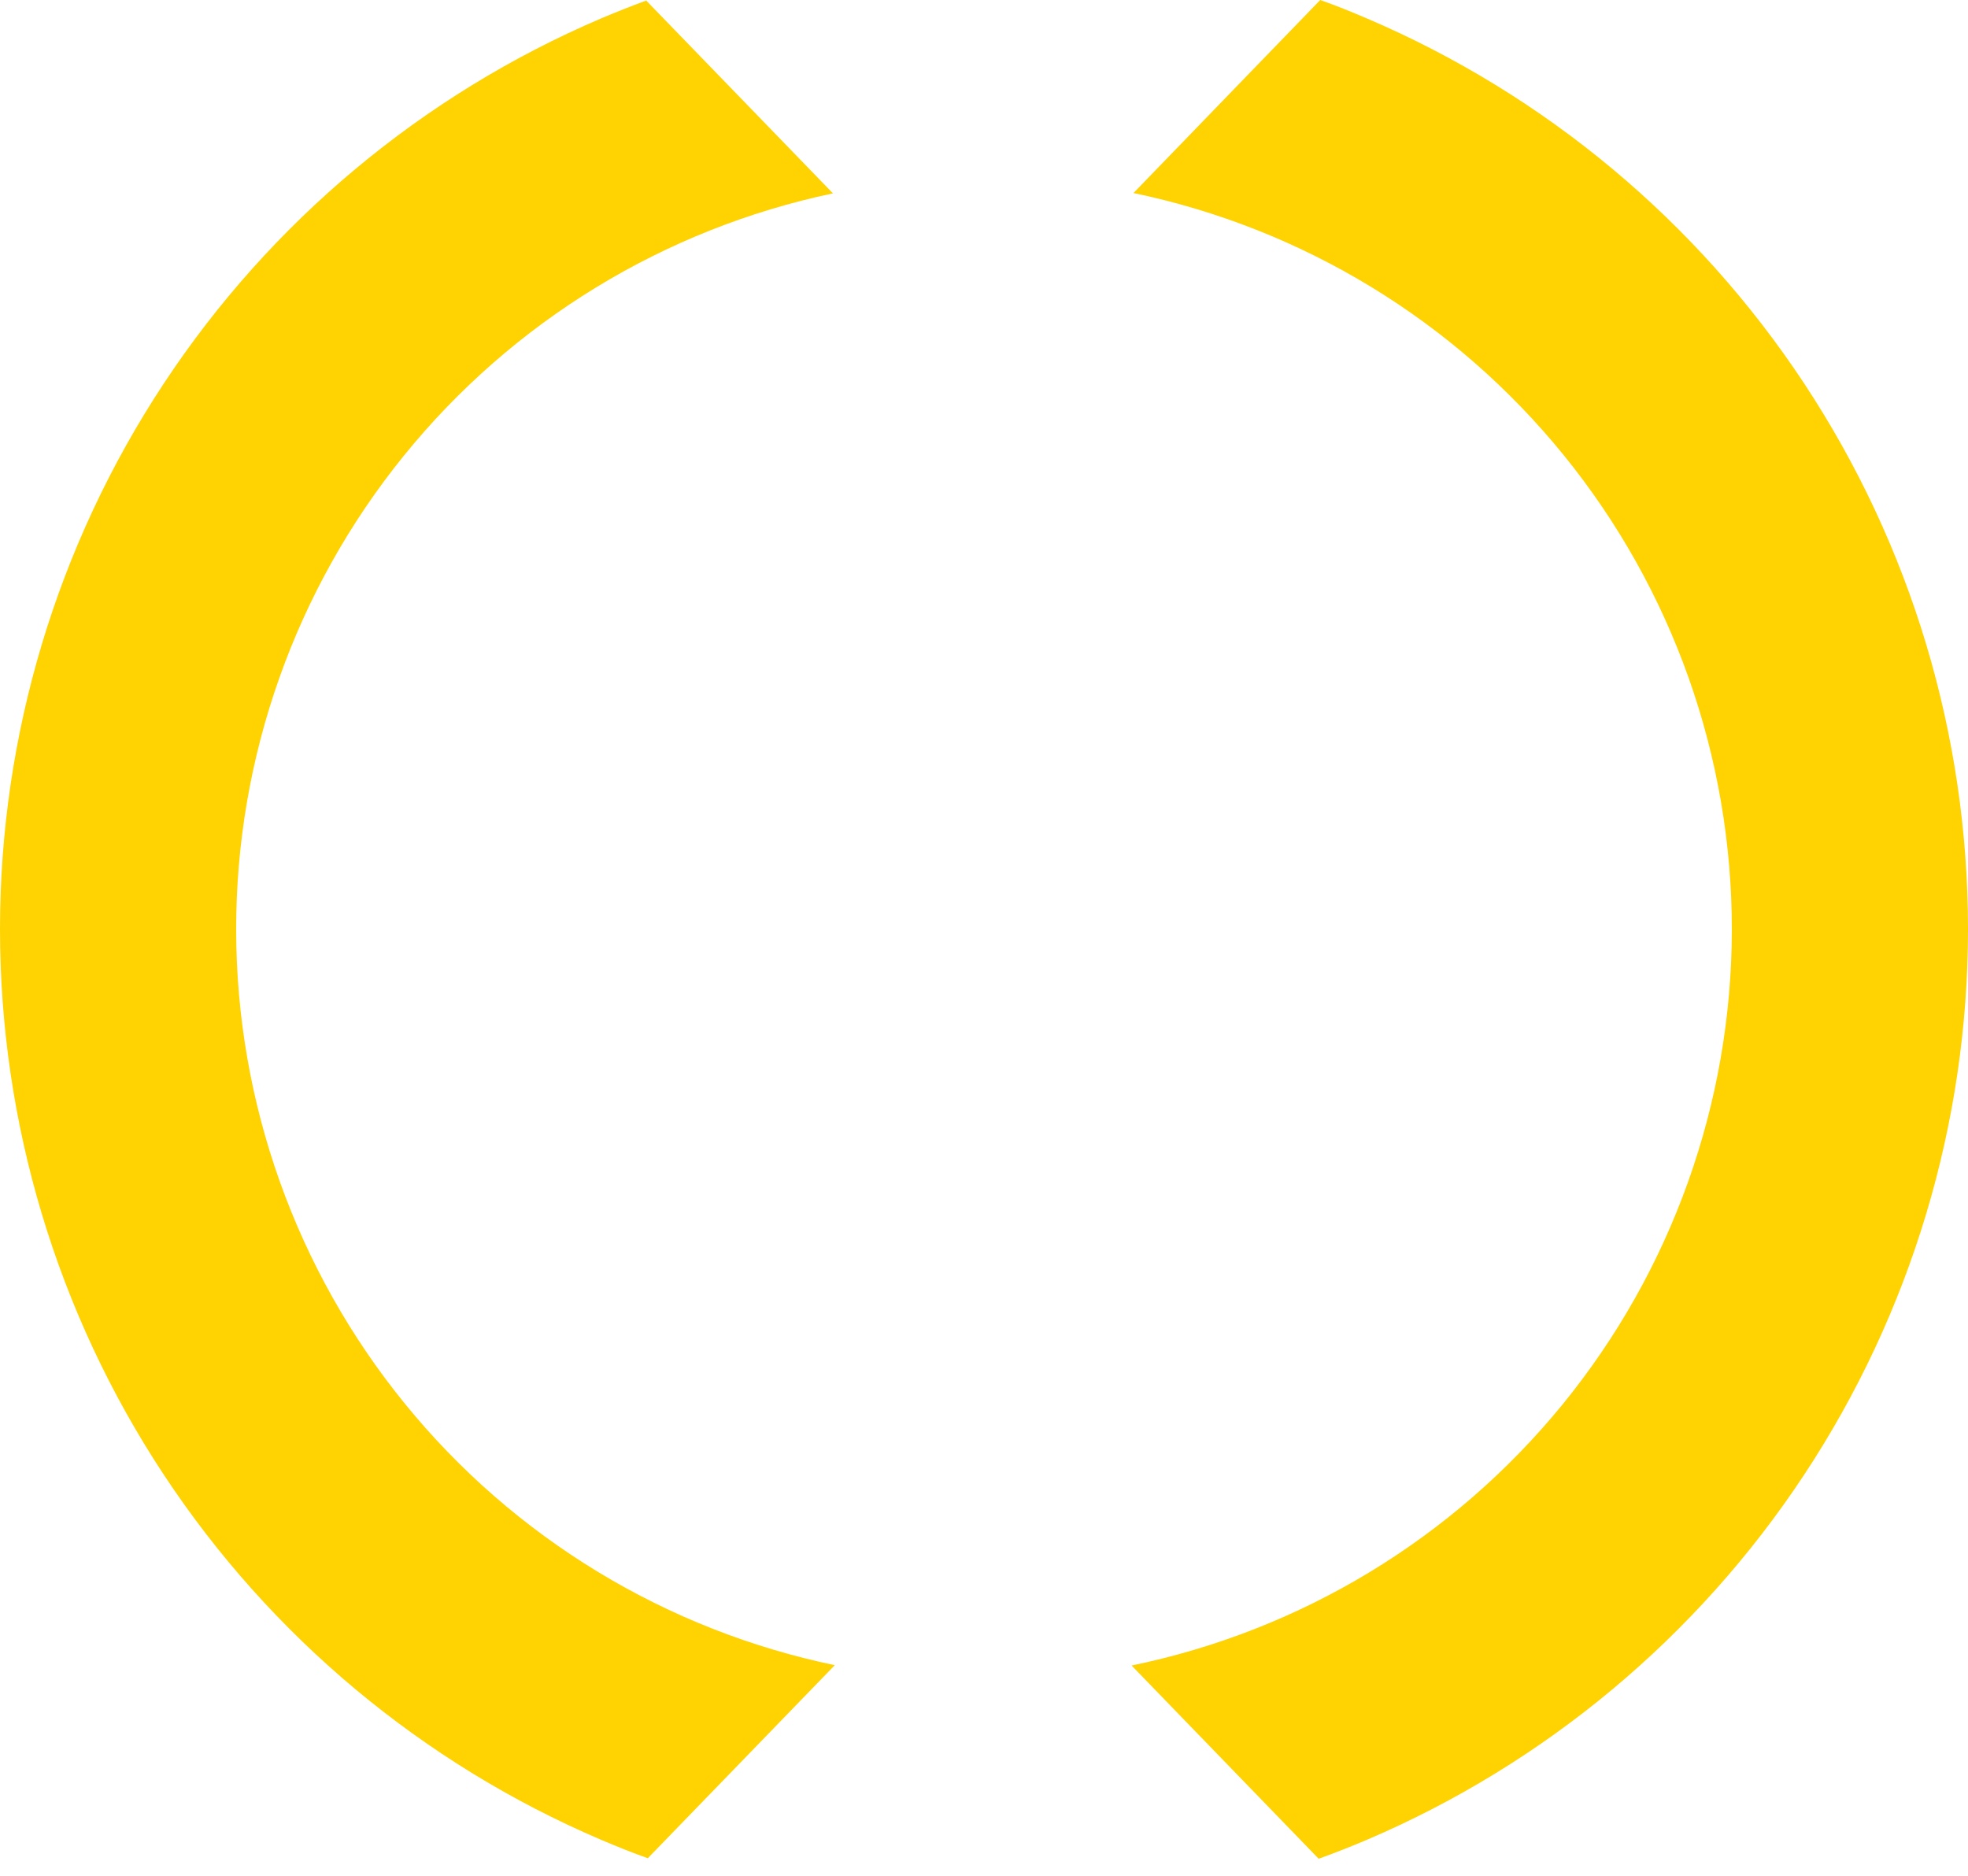 <svg width="64" height="61" viewBox="0 0 64 61" fill="none" xmlns="http://www.w3.org/2000/svg">
<path d="M42.884 60.444L36.8 54.16C42.307 53.028 47.256 50.03 50.812 45.674C54.367 41.317 56.313 35.867 56.32 30.243C56.327 24.619 54.395 19.165 50.851 14.799C47.306 10.433 42.365 7.424 36.861 6.277L42.935 0C43.445 0.178 43.956 0.388 44.455 0.601C50.255 3.079 55.198 7.207 58.673 12.471C62.148 17.736 64 23.905 64 30.213C64 36.522 62.148 42.691 58.673 47.955C55.198 53.22 50.255 57.347 44.455 59.826C43.938 60.046 43.408 60.254 42.884 60.444ZM21.067 60.427C20.558 60.249 20.044 60.037 19.543 59.826C13.744 57.347 8.801 53.219 5.326 47.955C1.852 42.691 0 36.521 0 30.213C0 23.905 1.852 17.736 5.326 12.472C8.801 7.207 13.744 3.08 19.543 0.601C20.028 0.395 20.523 0.199 21.015 0.018L27.088 6.288C21.595 7.444 16.667 10.457 13.133 14.819C9.598 19.182 7.673 24.628 7.68 30.243C7.687 35.858 9.626 41.3 13.172 45.653C16.717 50.007 21.652 53.007 27.148 54.149L21.067 60.427Z" fill="#FED301"/>
</svg>
